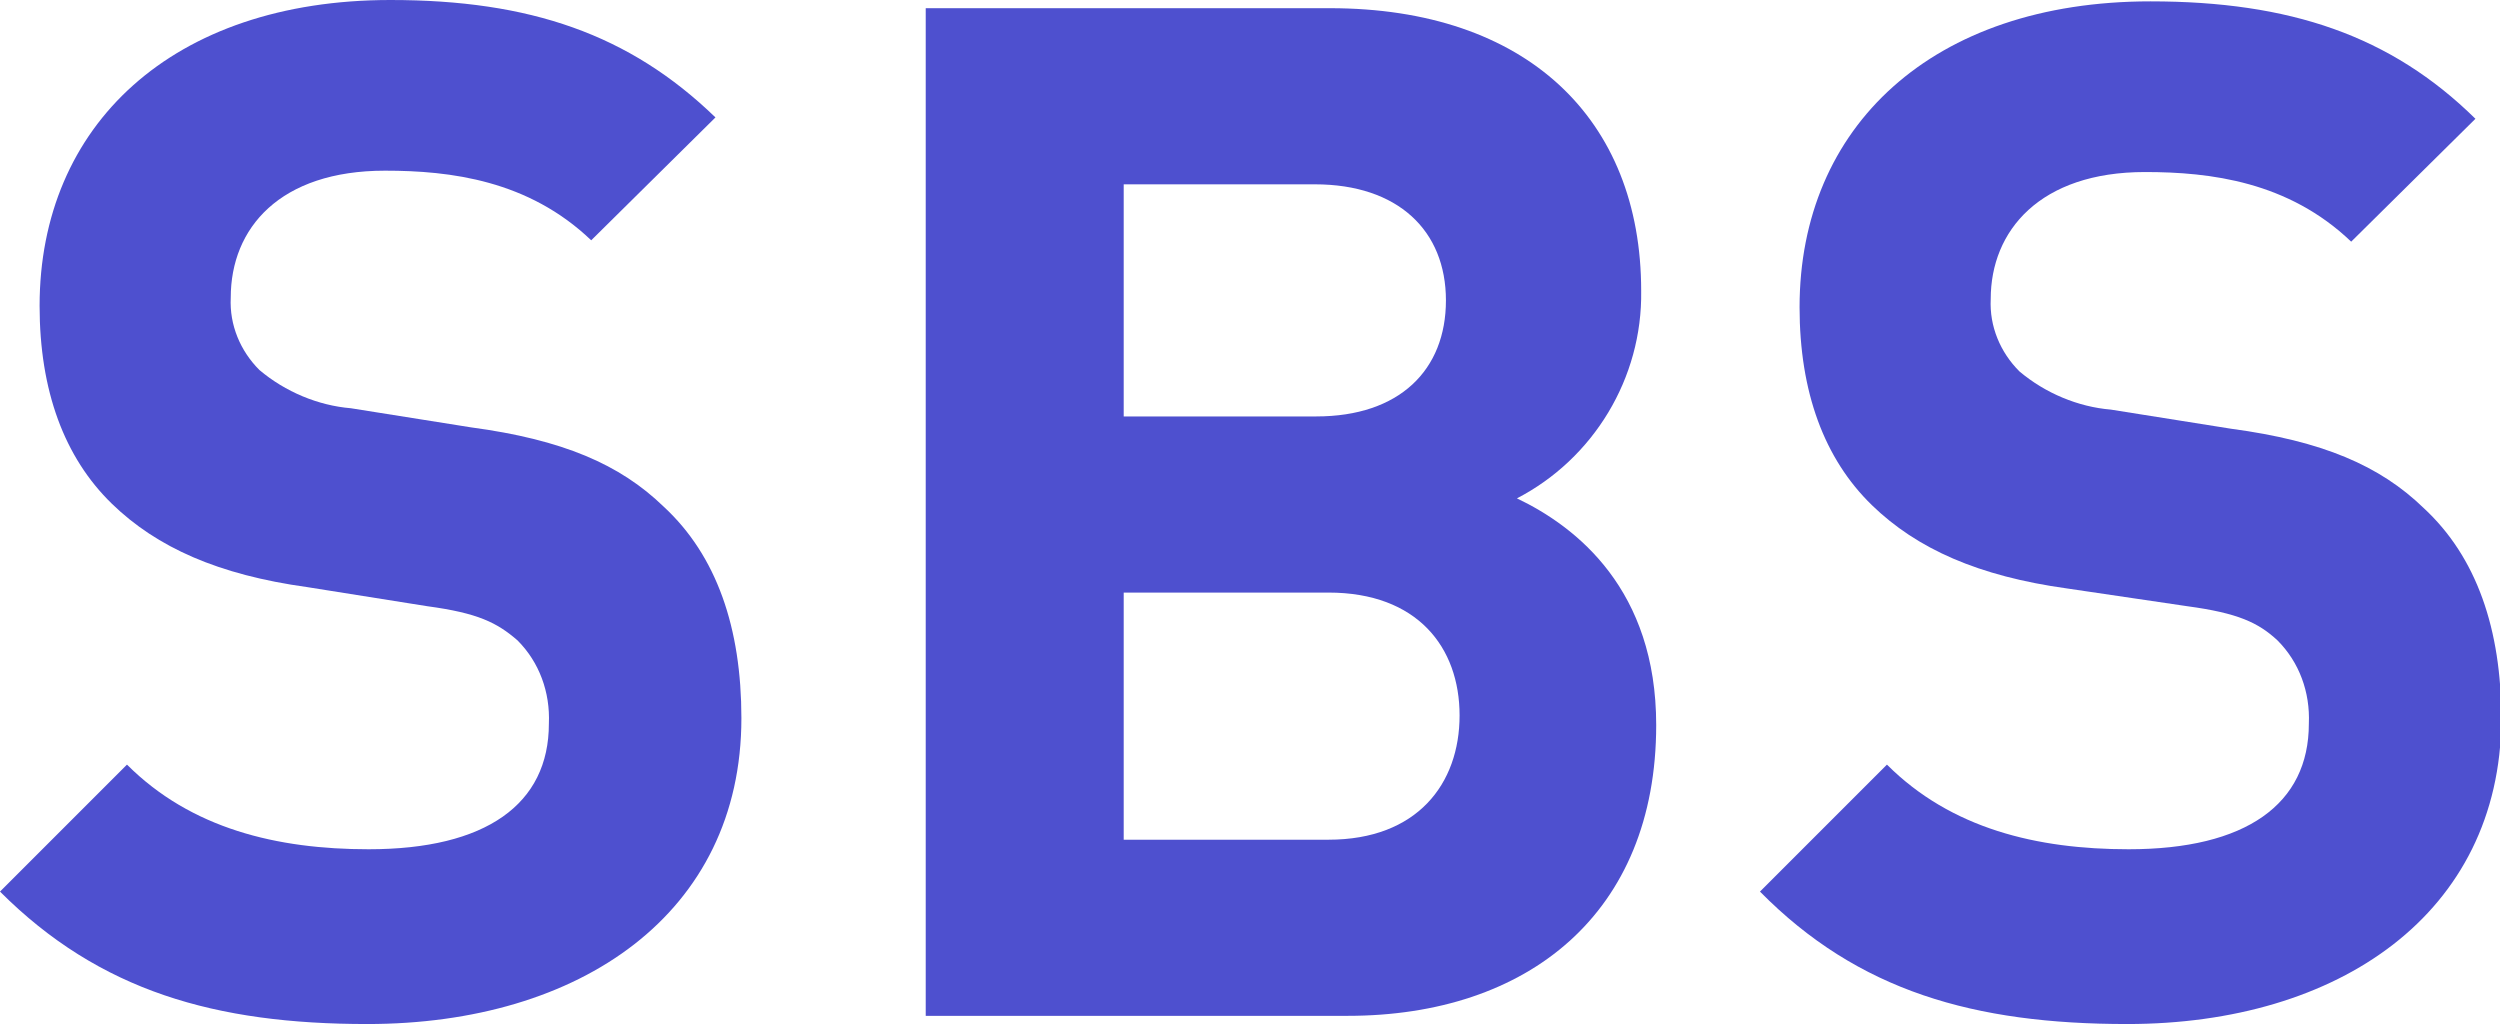 <?xml version="1.0" encoding="utf-8"?>
<!-- Generator: Adobe Illustrator 21.1.0, SVG Export Plug-In . SVG Version: 6.00 Build 0)  -->
<svg version="1.1" id="Слой_1" xmlns="http://www.w3.org/2000/svg" xmlns:xlink="http://www.w3.org/1999/xlink" x="0px" y="0px"
	 viewBox="0 0 183.1 75" style="enable-background:new 0 0 183.1 75;" xml:space="preserve">
<style type="text/css">
	.st0{fill:#4E50CF;}
</style>
<title>SBS_logo</title>
<g id="Слой_2">
	<g id="Слой_1-2">
		<path class="st0" d="M26.9,75C15.8,75,7.3,72.6,0,65.3L9.3,56c4.7,4.7,11,6.2,17.7,6.2c8.6,0,13.2-3.3,13.2-9.2
			c0.1-2.3-0.7-4.5-2.3-6.1c-1.5-1.3-2.9-2-6.6-2.5L22.5,43c-6.5-0.9-11-2.9-14.3-6.1c-3.5-3.4-5.3-8.3-5.3-14.5
			C2.9,9.2,12.6,0,28.6,0c10.2,0,17.5,2.5,23.8,8.6l-9.1,9c-4.6-4.4-10.3-5.1-15.1-5.1c-7.7,0-11.3,4.2-11.3,9.3
			c-0.1,2,0.7,3.9,2.1,5.3c1.9,1.6,4.3,2.6,6.7,2.8l8.8,1.4c6.7,0.9,10.9,2.7,14.1,5.8c3.9,3.6,5.7,8.9,5.7,15.5
			C54.3,66.9,42.5,75,26.9,75z"/>
		<path class="st0" d="M98.7,74.4H67.8V0.6h29.6c14.4,0,22.8,8.1,22.8,20.7c0.1,6.4-3.5,12.3-9.1,15.2c4.4,2.1,10.2,6.7,10.2,16.6
			C121.3,66.9,111.9,74.4,98.7,74.4z M96.3,13.5h-14v17h14.1c6.1,0,9.5-3.4,9.5-8.5S102.4,13.5,96.3,13.5z M97.3,43.4h-15v18.1h15
			c6.5,0,9.6-4.1,9.6-9.1S103.8,43.4,97.3,43.4L97.3,43.4z"/>
		<path class="st0" d="M155.8,75c-11.2,0-19.7-2.4-26.9-9.7l9.3-9.3c4.7,4.7,11,6.2,17.7,6.2c8.6,0,13.2-3.3,13.2-9.2
			c0.1-2.3-0.7-4.5-2.3-6.1c-1.4-1.3-2.9-2-6.6-2.5l-8.8-1.3c-6.5-0.9-11-2.9-14.3-6.1c-3.5-3.4-5.3-8.3-5.3-14.5
			c0-13.2,9.7-22.4,25.7-22.4c10.2,0,17.6,2.5,23.8,8.6l-9.1,9c-4.6-4.4-10.3-5.1-15.1-5.1c-7.7,0-11.3,4.3-11.3,9.3
			c-0.1,2,0.7,3.9,2.1,5.3c1.9,1.6,4.3,2.6,6.7,2.8l8.8,1.4c6.7,0.9,10.9,2.7,14.1,5.8c3.9,3.6,5.7,8.9,5.7,15.5
			C183.1,66.9,171.3,75,155.8,75z"/>
	</g>
</g>
</svg>
